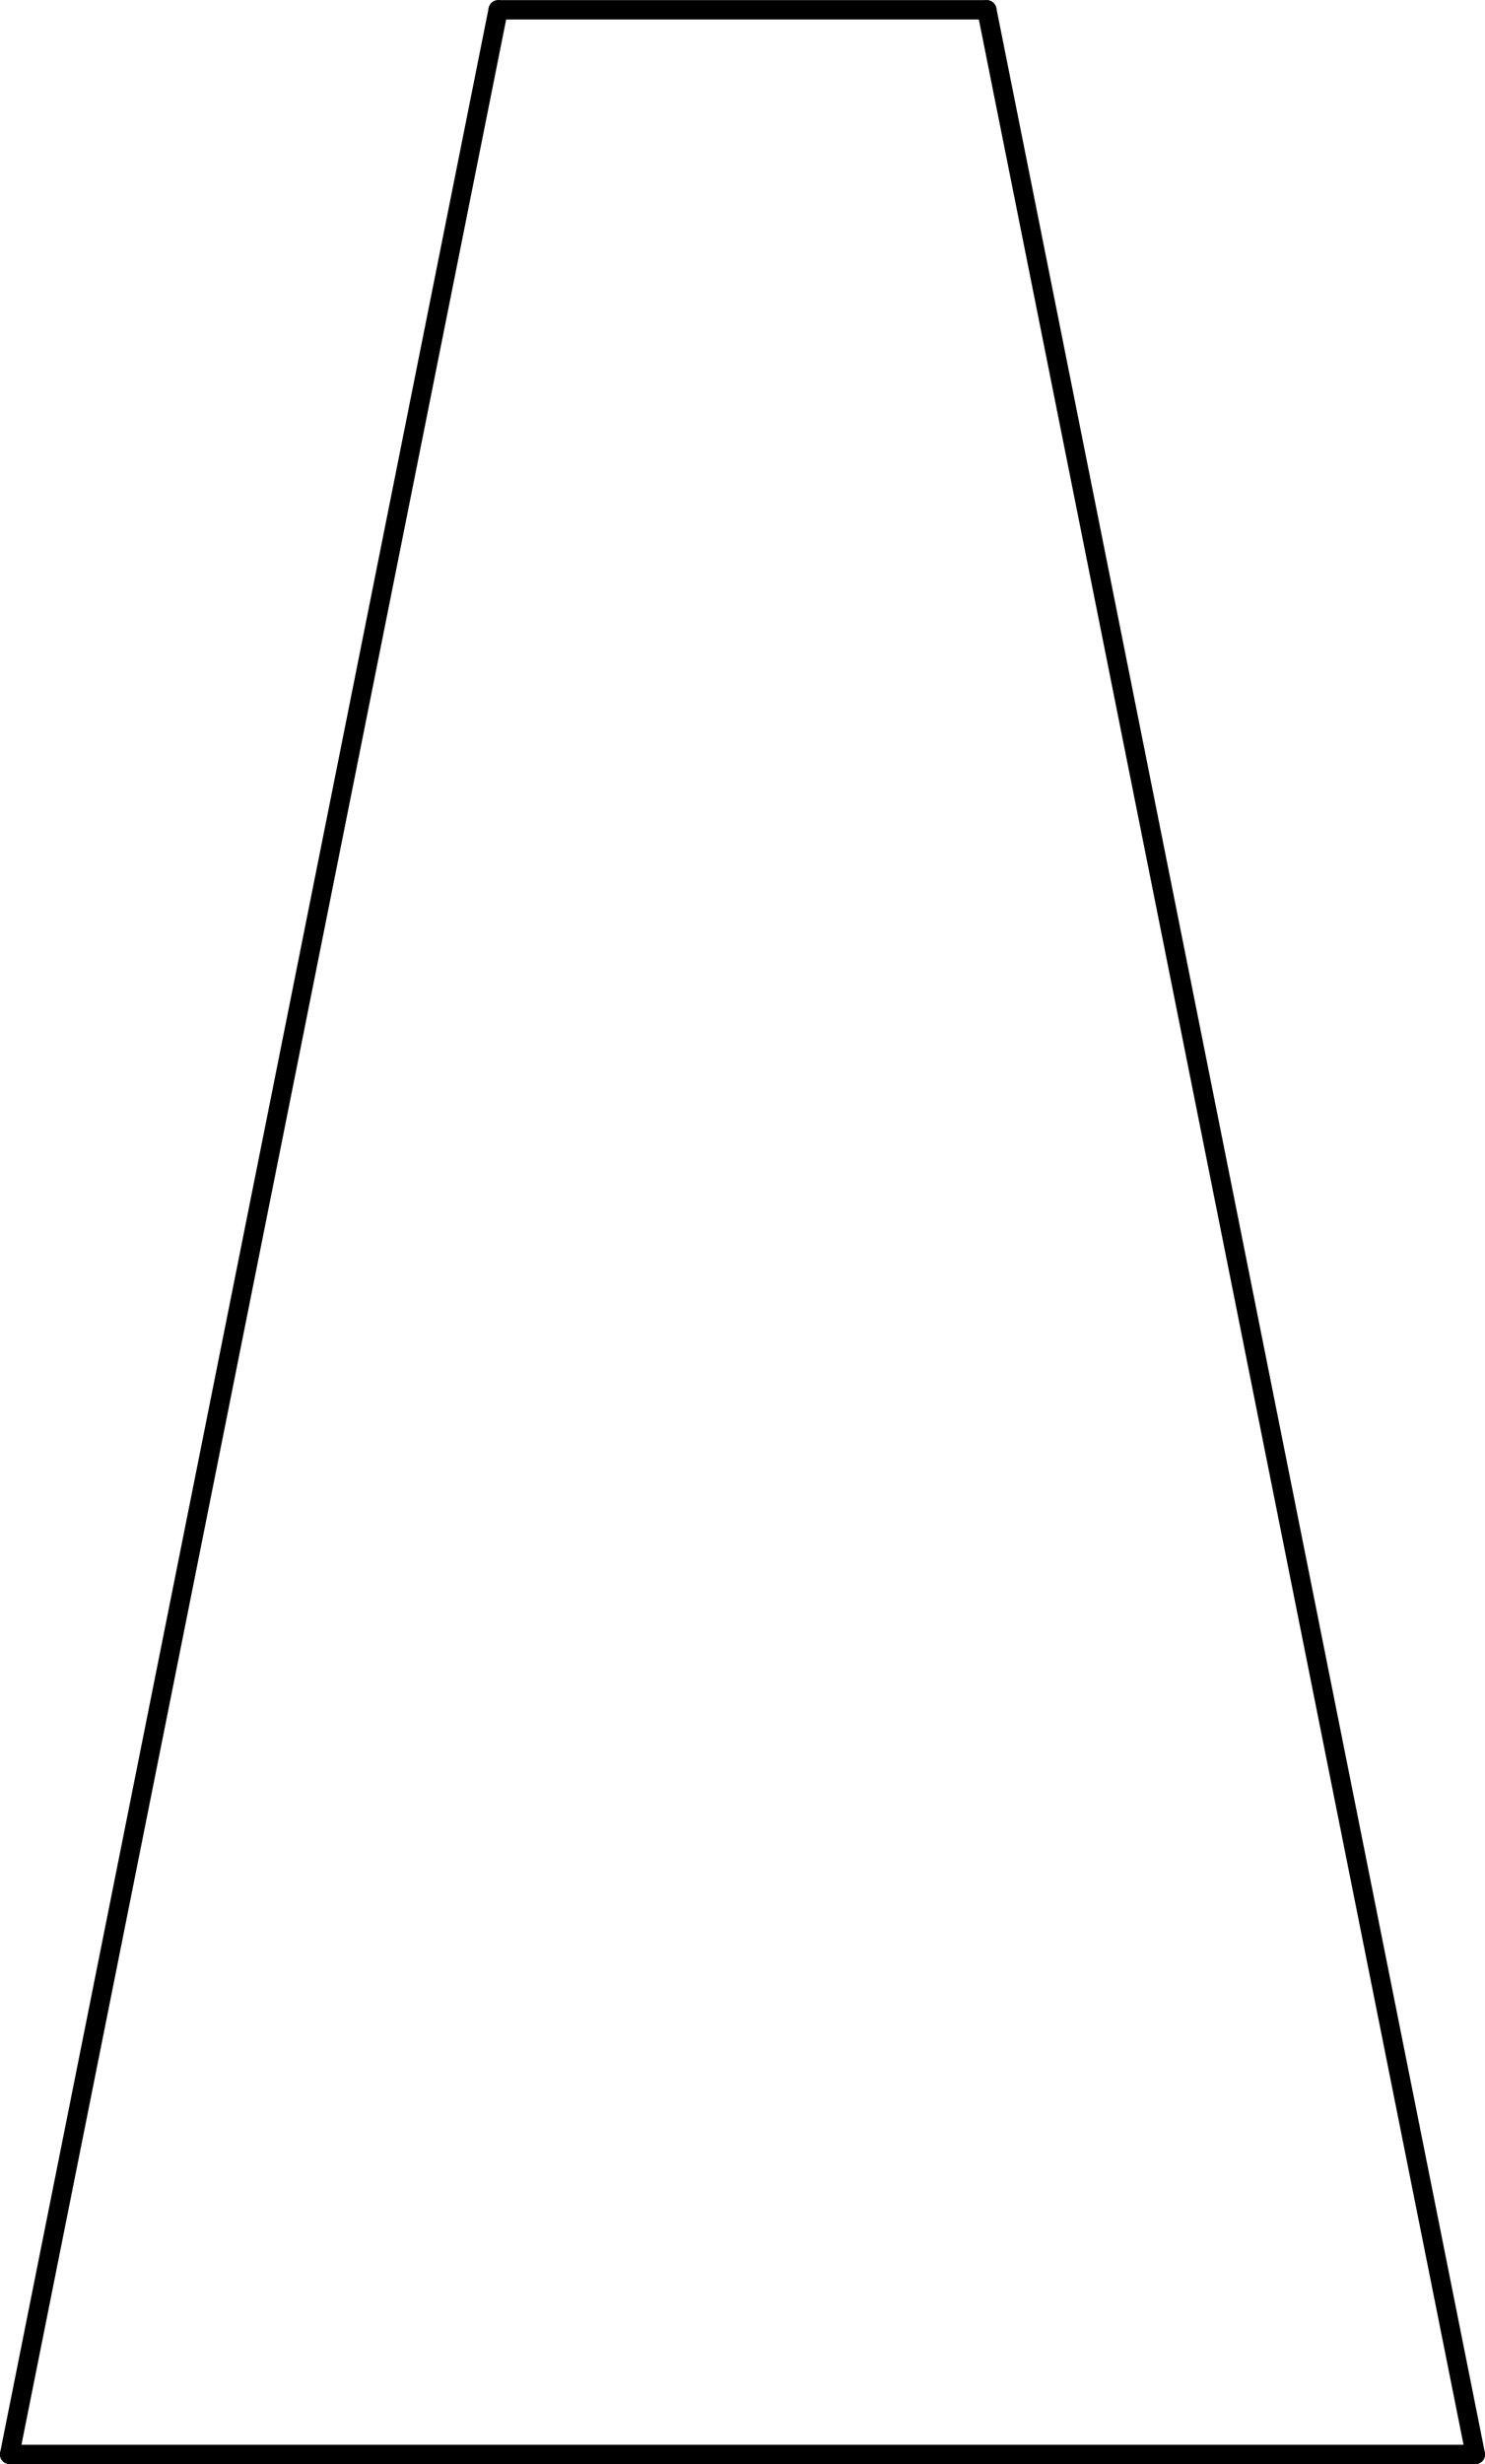 <?xml version="1.0" encoding="UTF-8" standalone="no"?>
<!DOCTYPE svg PUBLIC "-//W3C//DTD SVG 1.1//EN" "http://www.w3.org/Graphics/SVG/1.1/DTD/svg11.dtd">
<!-- Generated by Microsoft Visio, SVG Export PE013A.svg Page-1 -->
<svg xmlns="http://www.w3.org/2000/svg" xmlns:xlink="http://www.w3.org/1999/xlink" xmlns:ev="http://www.w3.org/2001/xml-events"
		width="2.393in" height="3.968in" viewBox="0 0 172.329 285.715" xml:space="preserve" color-interpolation-filters="sRGB"
		class="st2">
	<title>PE013A</title>

	<style type="text/css">
	<![CDATA[
		.st1 {stroke:#000000;stroke-linecap:round;stroke-linejoin:round;stroke-width:2.25}
		.st2 {fill:none;fill-rule:evenodd;font-size:12px;overflow:visible;stroke-linecap:square;stroke-miterlimit:3}
	]]>
	</style>

	<g>
		<title>Page-1</title>
		<g id="group1436-1" transform="translate(1.125,-1.125)">
			<title>STPE026.227</title>
			<g id="shape1437-2" transform="translate(56.693,-283.465)">
				<title>Sheet.1437</title>
				<path d="M0 285.71 L56.69 285.71" class="st1"/>
			</g>
			<g id="shape1438-5" transform="translate(393.552,-53.783) rotate(78.69)">
				<title>Sheet.1438</title>
				<path d="M0 285.71 L289.08 285.71" class="st1"/>
			</g>
			<g id="shape1439-8" transform="translate(170.079,571.429) rotate(180)">
				<title>Sheet.1439</title>
				<path d="M0 285.71 L170.08 285.71" class="st1"/>
			</g>
			<g id="shape1440-11" transform="translate(-280.166,229.681) rotate(-78.69)">
				<title>Sheet.1440</title>
				<path d="M0 285.71 L289.08 285.71" class="st1"/>
			</g>
		</g>
	</g>
</svg>
